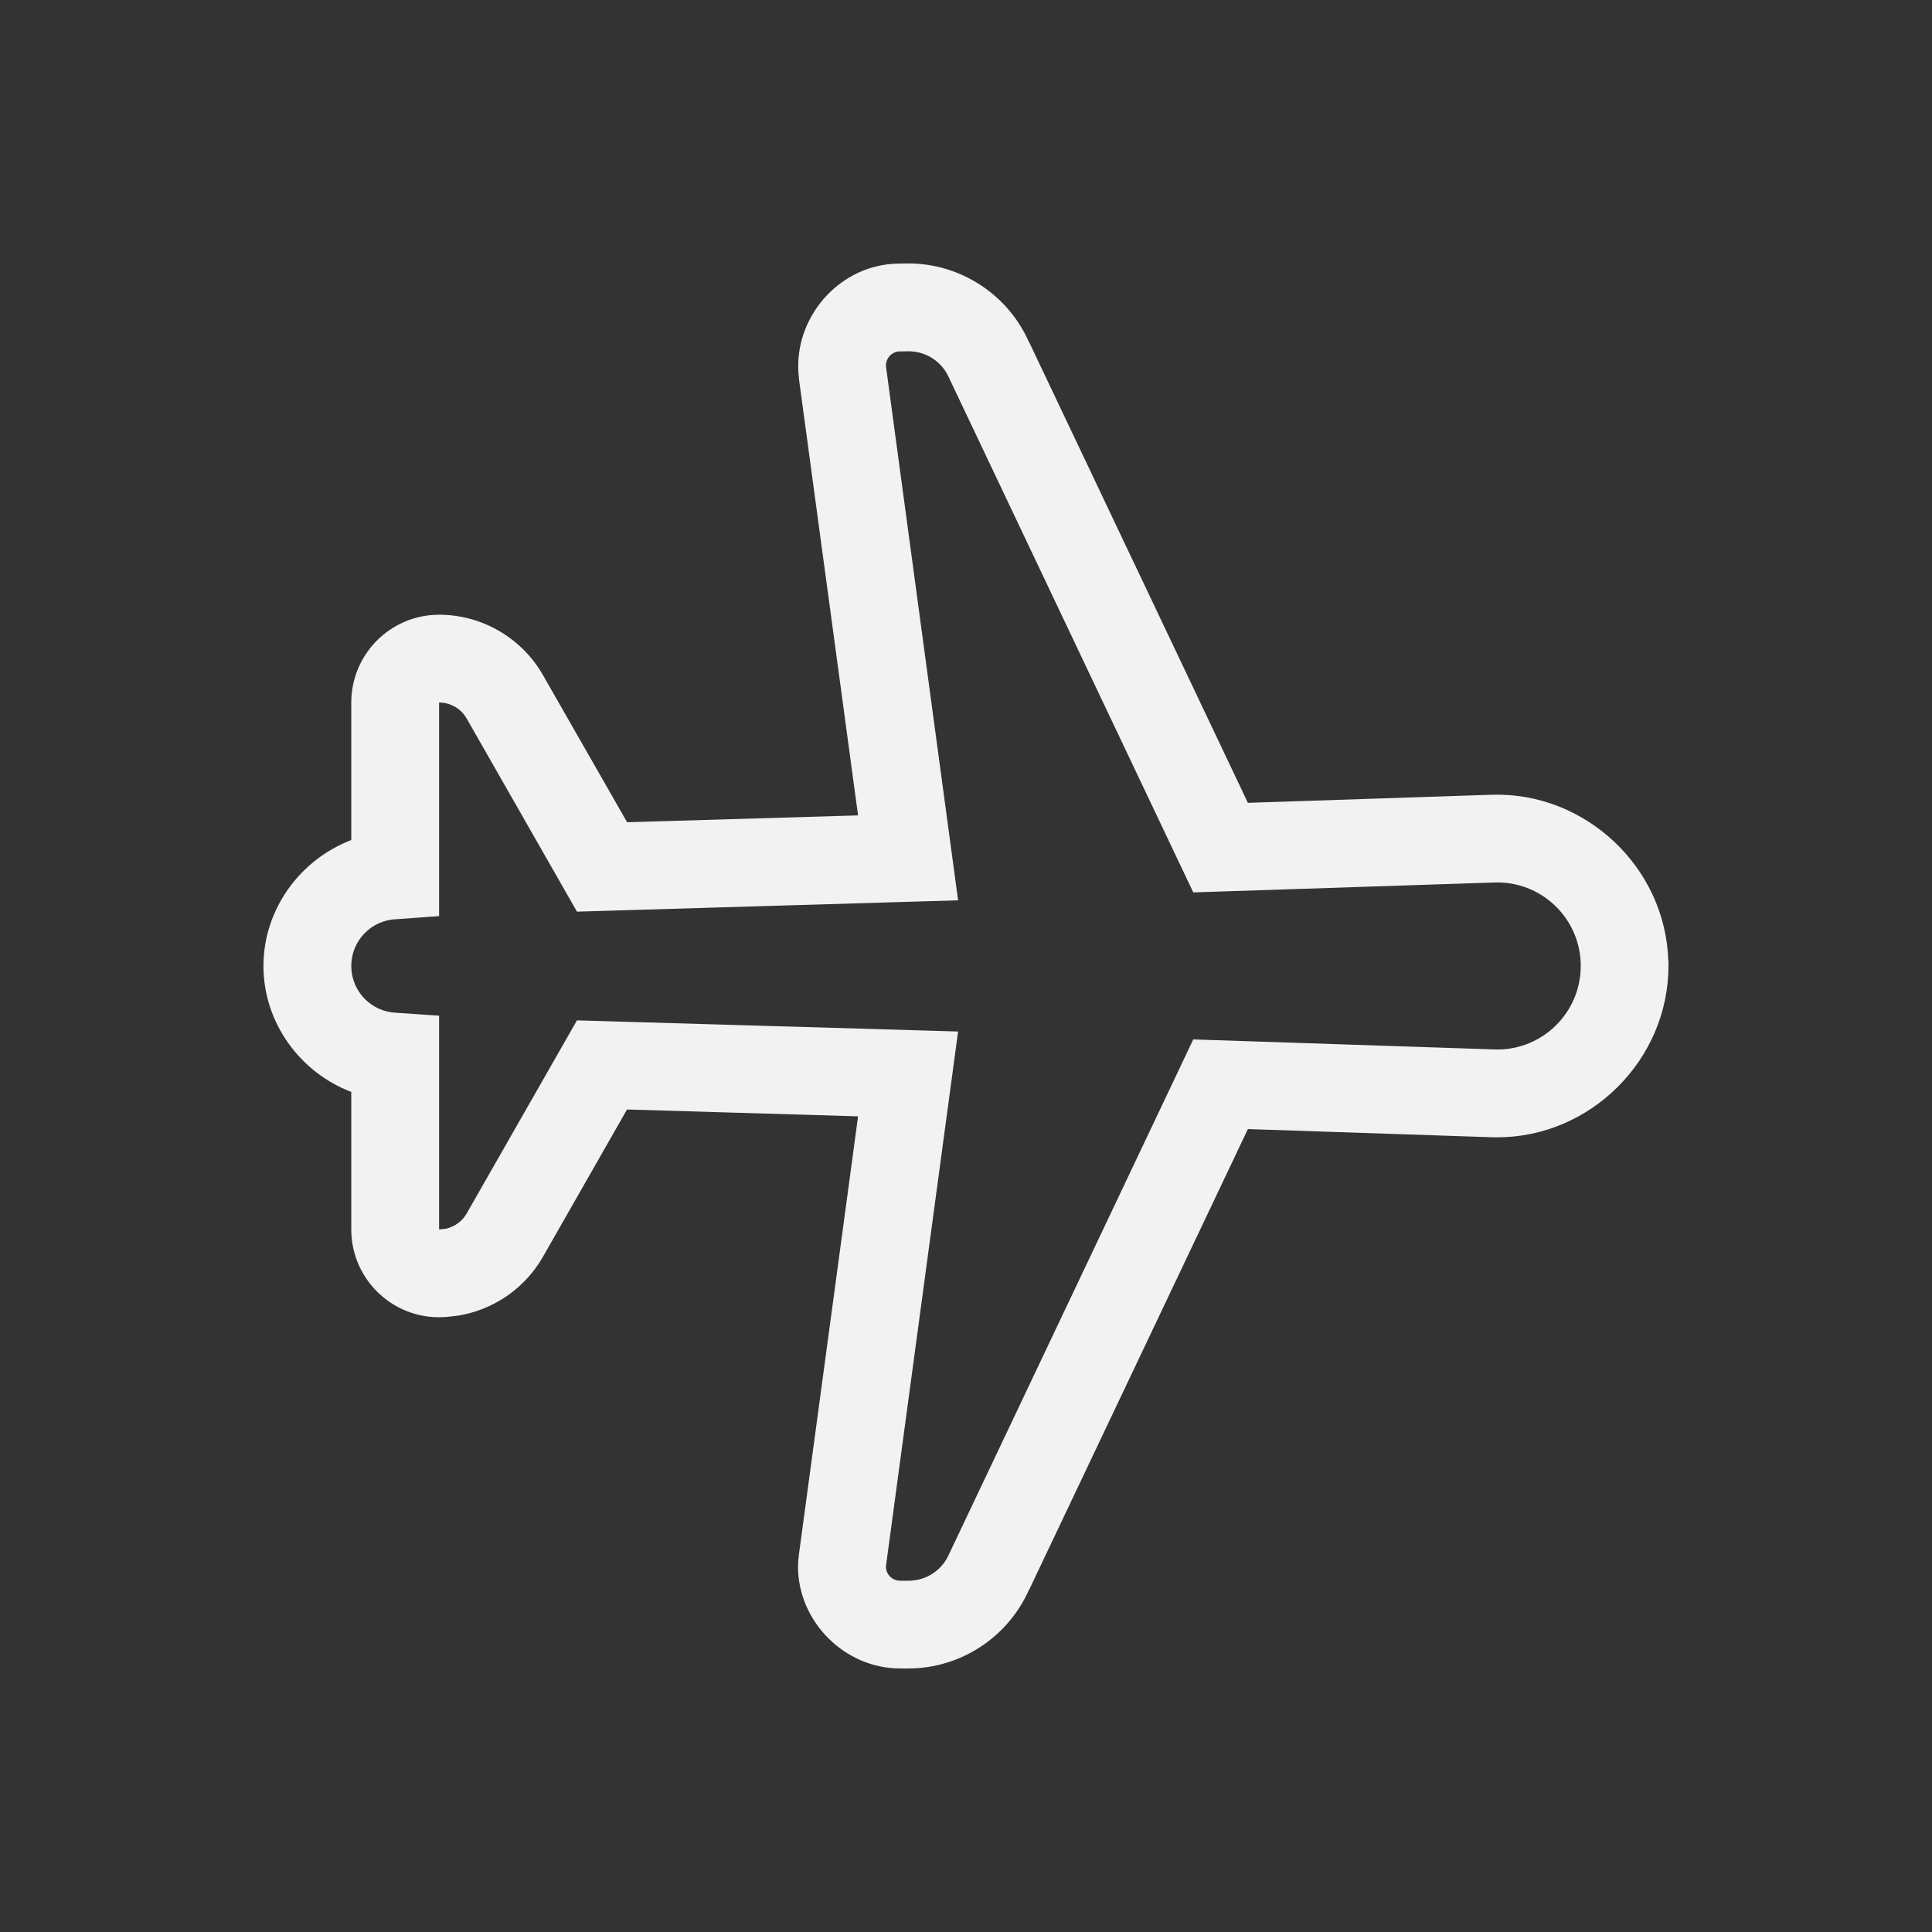 <?xml version="1.0" encoding="UTF-8" standalone="no"?>
<!-- Created with Inkscape (http://www.inkscape.org/) -->

<svg
   width="22"
   height="22"
   viewBox="0 0 22 22"
   version="1.1"
   id="svg5"
   inkscape:version="1.3.2 (091e20ef0f, 2023-11-25, custom)"
   sodipodi:docname="airplane-mode.svg"
   xmlns:inkscape="http://www.inkscape.org/namespaces/inkscape"
   xmlns:sodipodi="http://sodipodi.sourceforge.net/DTD/sodipodi-0.dtd"
   xmlns="http://www.w3.org/2000/svg"
   xmlns:svg="http://www.w3.org/2000/svg">
  <rect x="0" y="0" width="22" height="22" fill="#333333" stroke="none"/>
  <sodipodi:namedview
     id="namedview7"
     pagecolor="#ffffff"
     bordercolor="#666666"
     borderopacity="1.0"
     inkscape:showpageshadow="2"
     inkscape:pageopacity="0.0"
     inkscape:pagecheckerboard="0"
     inkscape:deskcolor="#d1d1d1"
     inkscape:document-units="px"
     showgrid="false"
     showguides="false"
     inkscape:zoom="36.545455"
     inkscape:cx="11"
     inkscape:cy="11"
     inkscape:window-width="1920"
     inkscape:window-height="1008"
     inkscape:window-x="0"
     inkscape:window-y="0"
     inkscape:window-maximized="1"
     inkscape:current-layer="svg5" />
  <defs
     id="defs2">
    <style
       id="current-color-scheme"
       type="text/css">
         .ColorScheme-Text { color:#f2f2f2; }
     </style>
    <inkscape:path-effect
       effect="bspline"
       id="path-effect1577"
       is_visible="true"
       lpeversion="1"
       weight="33.333"
       steps="2"
       helper_size="0"
       apply_no_weight="true"
       apply_with_weight="true"
       only_selected="false"
       uniform="false" />
  </defs>
  <path
     d="m 10.336,3 -0.117,0.002 c -0.038,4.567e-4 -0.076,0.003 -0.113,0.008 -0.625,0.078 -1.086,0.672 -1.008,1.297 -1.6e-5,0.003 -1.6e-5,0.007 0,0.01 L 9.771,9.285 7.141,9.363 6.182,7.686 C 5.94,7.263 5.487,7 5,7 c -0.552,5.52e-5 -1,0.448 -1,1 v 1.5 0.066 c -0.58,0.221 -1,0.786 -1,1.434 0,0.648 0.419,1.213 1,1.434 v 0.066 0.5 1 c 2.319e-4,0.594 0.515,1.057 1.105,0.994 l 0.076,-0.008 c 0.035,-0.004 0.071,-0.01 0.105,-0.018 0.374,-0.081 0.701,-0.316 0.895,-0.654 l 0.959,-1.68 2.631,0.078 -0.674,4.992 c -0.006,0.044 -0.009,0.088 -0.01,0.133 4e-6,0.63 0.532,1.162 1.162,1.162 h 0.096 c 0.593,0 1.135,-0.356 1.373,-0.898 h 0.002 l 2.49,-5.244 2.805,0.094 c 0.011,1.83e-4 0.022,1.83e-4 0.033,0 1.066,0 1.951,-0.886 1.951,-1.951 v -0.002 -0.002 -0.002 -0.002 -0.002 -0.002 -0.002 -0.002 -0.031 c -6e-4,-0.006 -0.001,-0.012 -0.002,-0.018 -0.035,-1.065 -0.949,-1.92 -2.014,-1.885 l -2.773,0.092 -2.49,-5.244 h -0.002 c -0.238,-0.543 -0.78,-0.898 -1.373,-0.898 -0.003,-1.59e-5 -0.006,-1.59e-5 -0.01,0 z m 0.01,1 c 0.199,0 0.379,0.117 0.459,0.299 l 2.783,5.863 3.43,-0.113 c 0.525,-0.018 0.965,0.395 0.982,0.92 v 0.031 c 0,0.525 -0.426,0.951 -0.951,0.951 l -3.461,-0.115 -2.783,5.865 c -0.08,0.182 -0.26,0.299 -0.459,0.299 h -0.096 c -0.09,0 -0.162,-0.073 -0.162,-0.162 l 0.822,-6.092 -4.34,-0.127 -1.256,2.199 c -0.051,0.09 -0.139,0.152 -0.238,0.174 l -0.076,0.008 v -1 -1 -0.434 l -0.484,-0.033 c -0.288,-0.01 -0.516,-0.245 -0.516,-0.533 0,-0.288 0.228,-0.524 0.516,-0.533 l 0.484,-0.035 v -0.432 -1 -1 c 0.13,0 0.25,0.069 0.314,0.182 l 1.256,2.199 4.34,-0.129 -0.82,-6.07 c -0.011,-0.089 0.052,-0.169 0.141,-0.18 l 0.115,-0.002 z"
     style="fill:currentColor"
     id="path1"
     class="ColorScheme-Text" />
</svg>

